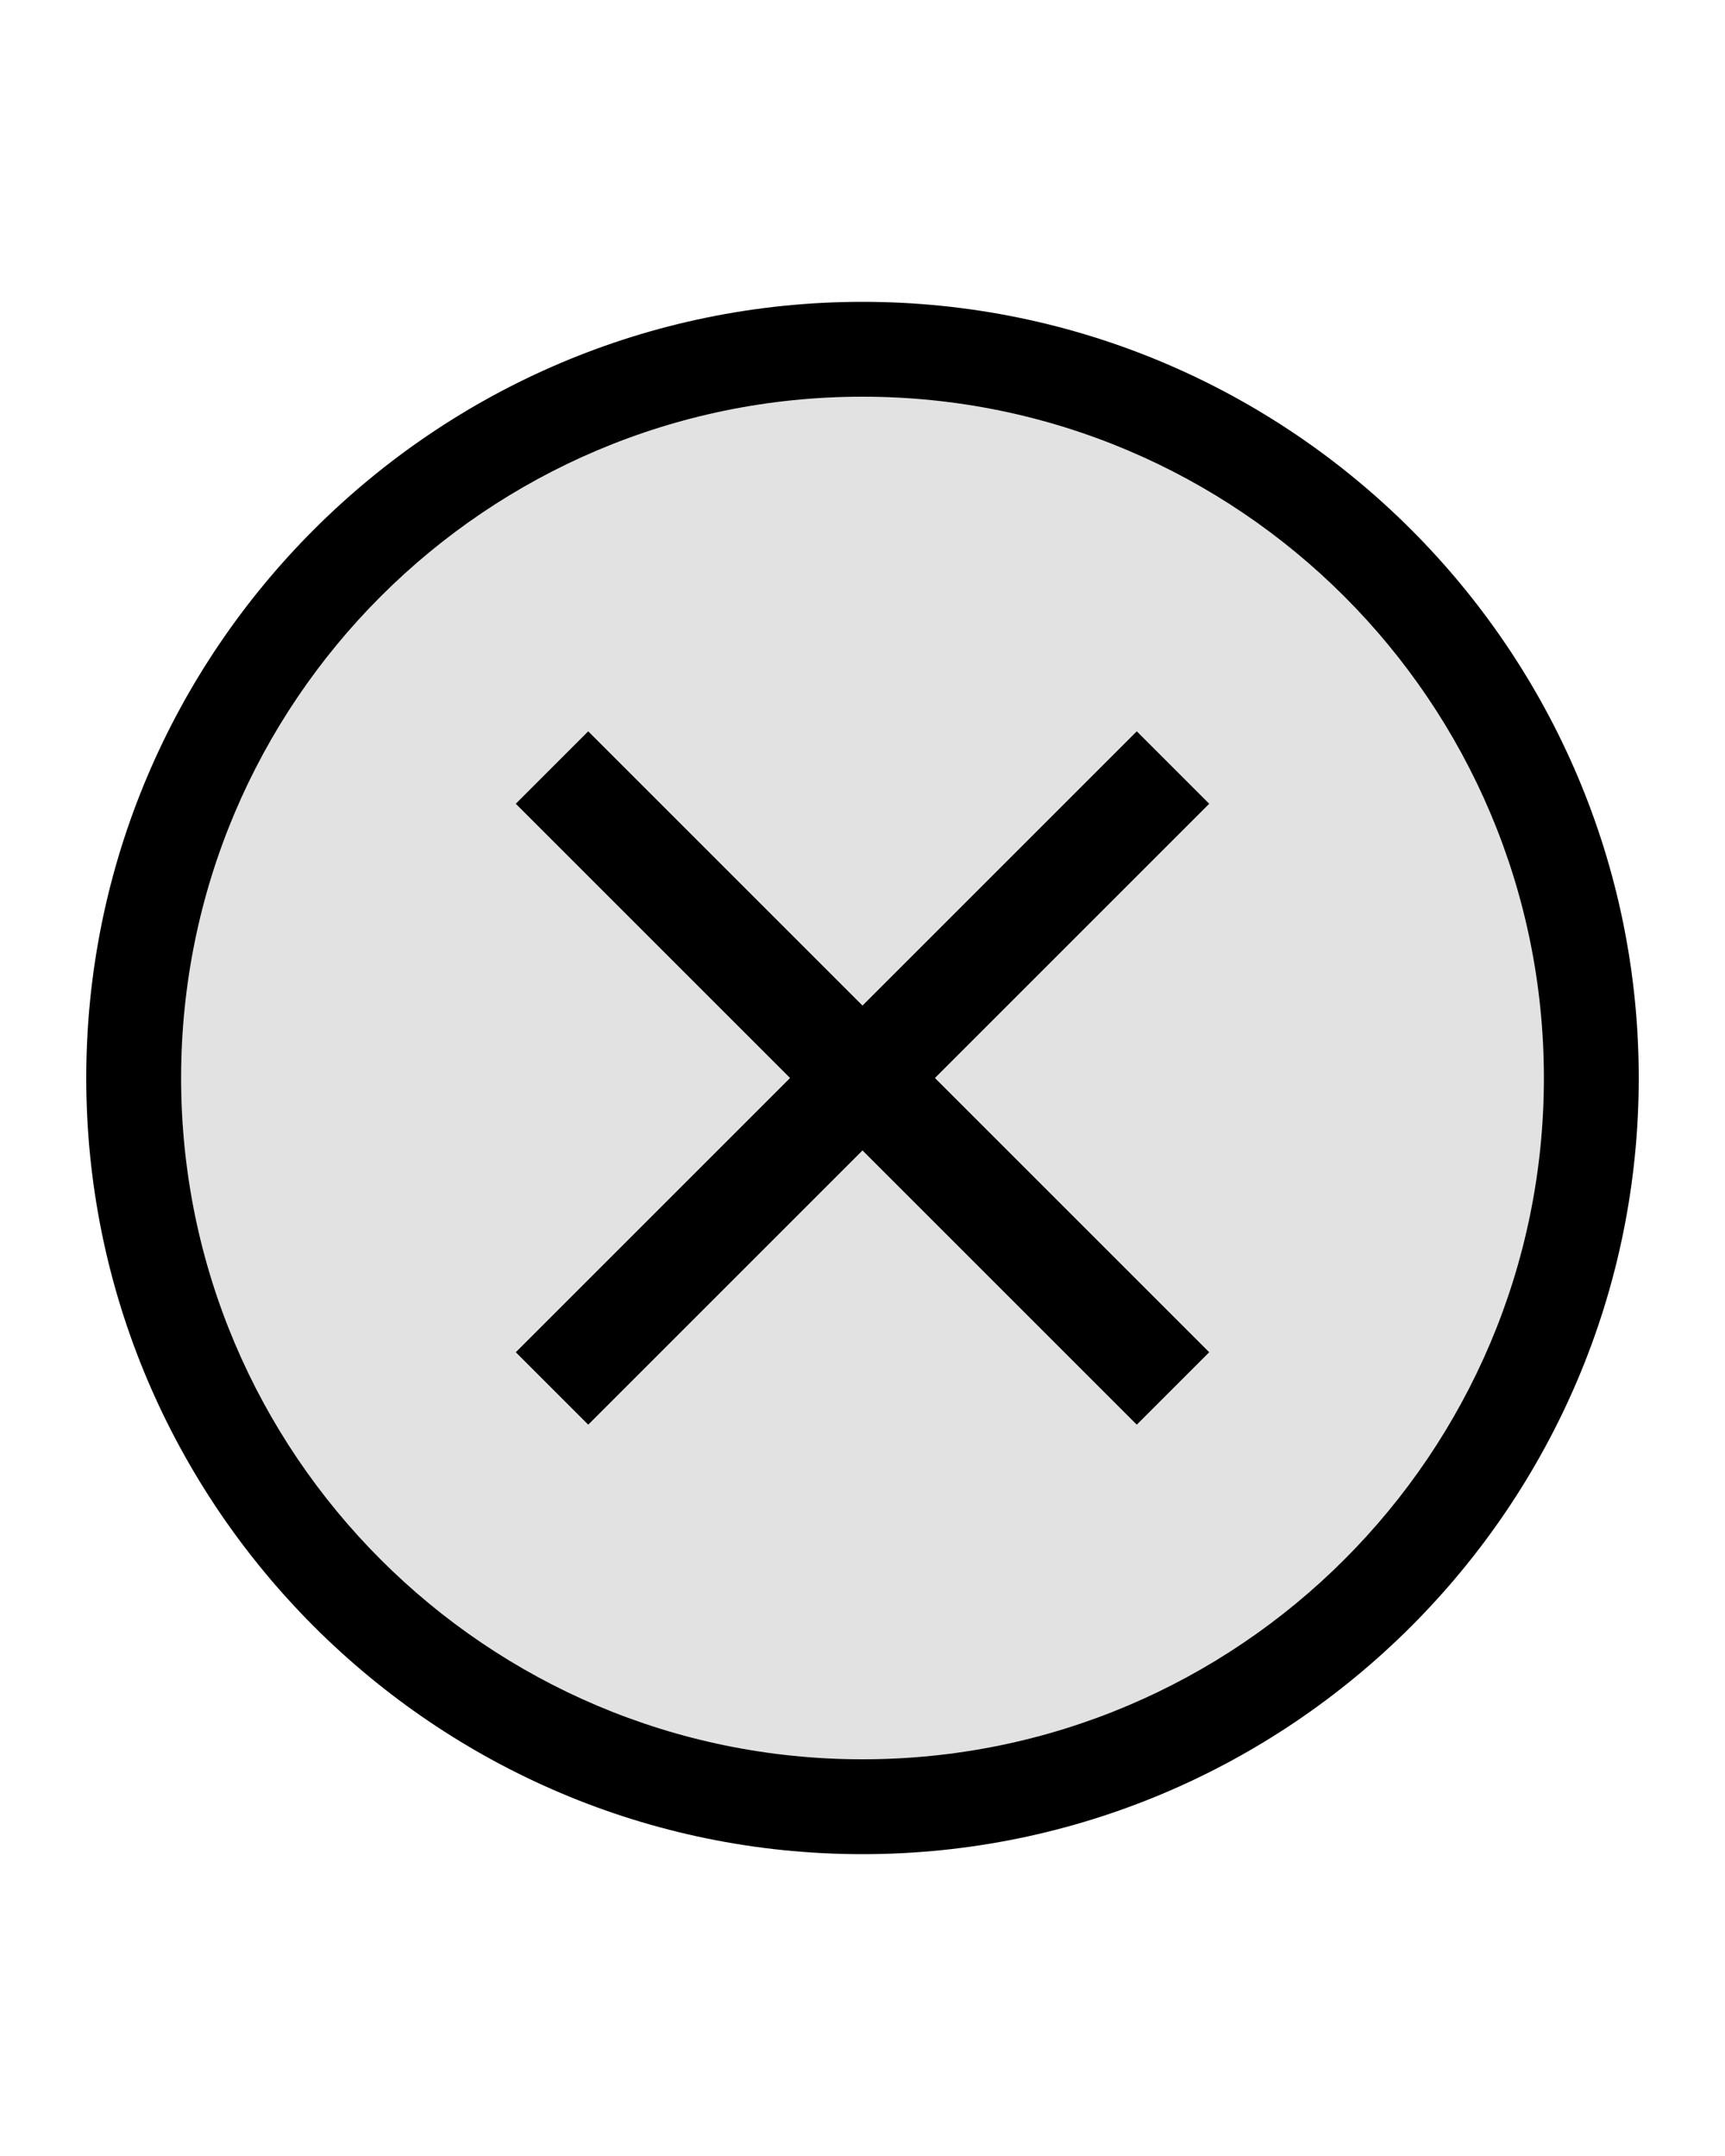 <?xml version="1.0" encoding="utf-8"?>
<!-- Generator: Adobe Illustrator 21.0.0, SVG Export Plug-In . SVG Version: 6.00 Build 0)  -->
<svg version="1.1" id="Layer_1" xmlns="http://www.w3.org/2000/svg" xmlns:xlink="http://www.w3.org/1999/xlink" x="0px" y="0px"
	 viewBox="0 0 100 125" style="enable-background:new 0 0 100 125;" xml:space="preserve">
<style type="text/css">
	.st0{fill:#E2E2E2;}
</style>
<g>
	<path class="st0" d="M50,23c-21.8,0-39.5,17.7-39.5,39.5S28.2,102,50,102s39.5-17.7,39.5-39.5S71.8,23,50,23z M70.1,78.4l-4.2,4.2
		L50,66.7L34.1,82.6l-4.2-4.2l15.9-15.9L29.9,46.6l4.2-4.2L50,58.3l15.9-15.9l4.2,4.2L54.2,62.5L70.1,78.4z"/>
	<path d="M50,17.5c-24.8,0-45,20.2-45,45s20.2,45,45,45s45-20.2,45-45S74.8,17.5,50,17.5z M50,102c-21.8,0-39.5-17.7-39.5-39.5
		S28.2,23,50,23s39.5,17.7,39.5,39.5S71.8,102,50,102z"/>
	<polygon points="65.9,42.4 50,58.3 34.1,42.4 29.9,46.6 45.8,62.5 29.9,78.4 34.1,82.6 50,66.7 65.9,82.6 70.1,78.4 54.2,62.5 
		70.1,46.6 	"/>
</g>
</svg>

